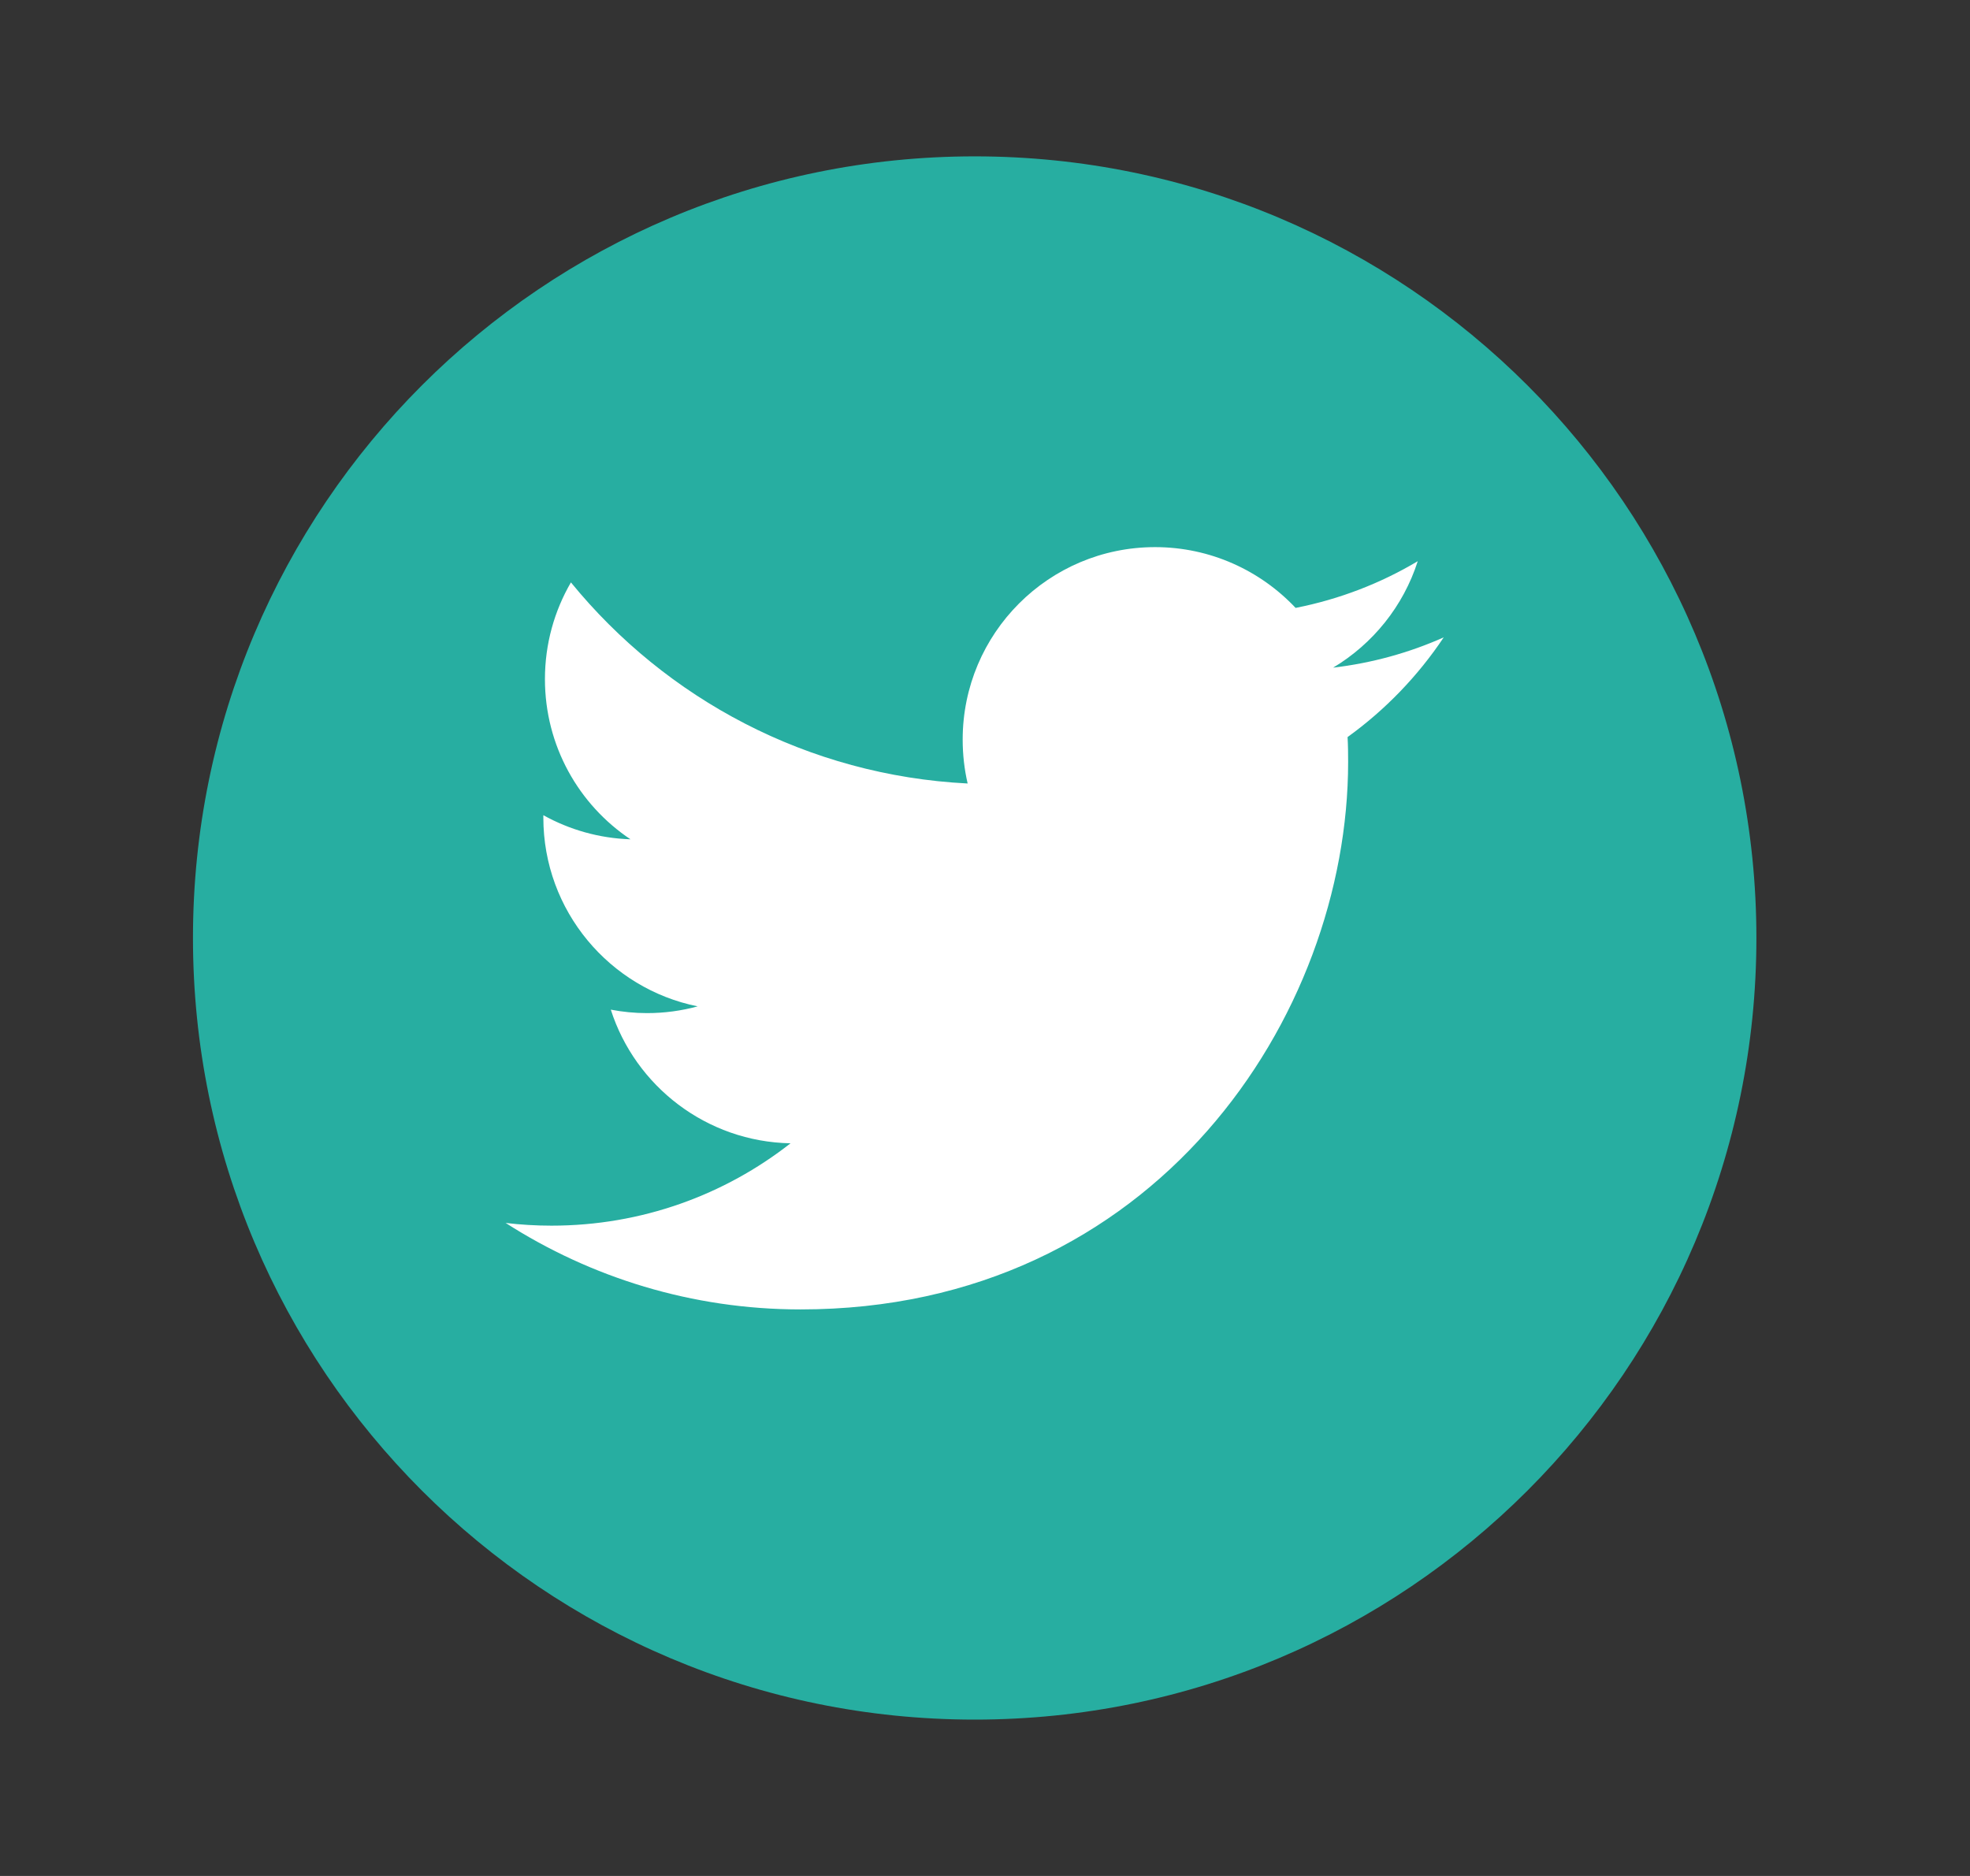 <svg width="21" height="20" viewBox="0 0 21 20" fill="none" xmlns="http://www.w3.org/2000/svg">
<rect x="0" y="0" width="21" height="20" fill="#333333" stroke="none"/>
<path d="M10.39 18.333C14.992 18.333 18.723 14.602 18.723 10C18.723 5.398 14.992 1.667 10.39 1.667C5.788 1.667 2.057 5.398 2.057 10C2.057 14.602 5.788 18.333 10.39 18.333Z" fill="#27AEA1"/>
<path fill-rule="evenodd" clip-rule="evenodd" d="M15.39 6.795C15.022 6.959 14.626 7.069 14.211 7.118C14.635 6.864 14.96 6.462 15.113 5.983C14.717 6.219 14.278 6.389 13.811 6.481C13.436 6.083 12.903 5.833 12.313 5.833C11.18 5.833 10.262 6.752 10.262 7.885C10.262 8.046 10.28 8.202 10.315 8.353C8.61 8.267 7.098 7.45 6.086 6.209C5.91 6.512 5.809 6.864 5.809 7.24C5.809 7.952 6.17 8.58 6.721 8.948C6.385 8.937 6.069 8.845 5.792 8.691V8.717C5.792 9.711 6.499 10.54 7.437 10.729C7.265 10.776 7.084 10.801 6.897 10.801C6.765 10.801 6.636 10.788 6.511 10.764C6.772 11.579 7.53 12.172 8.427 12.189C7.725 12.739 6.841 13.067 5.879 13.067C5.713 13.067 5.55 13.057 5.39 13.038C6.298 13.62 7.376 13.96 8.534 13.96C12.308 13.96 14.371 10.834 14.371 8.123C14.371 8.034 14.37 7.946 14.365 7.858C14.767 7.568 15.115 7.207 15.39 6.795Z" fill="white"/>
</svg>
